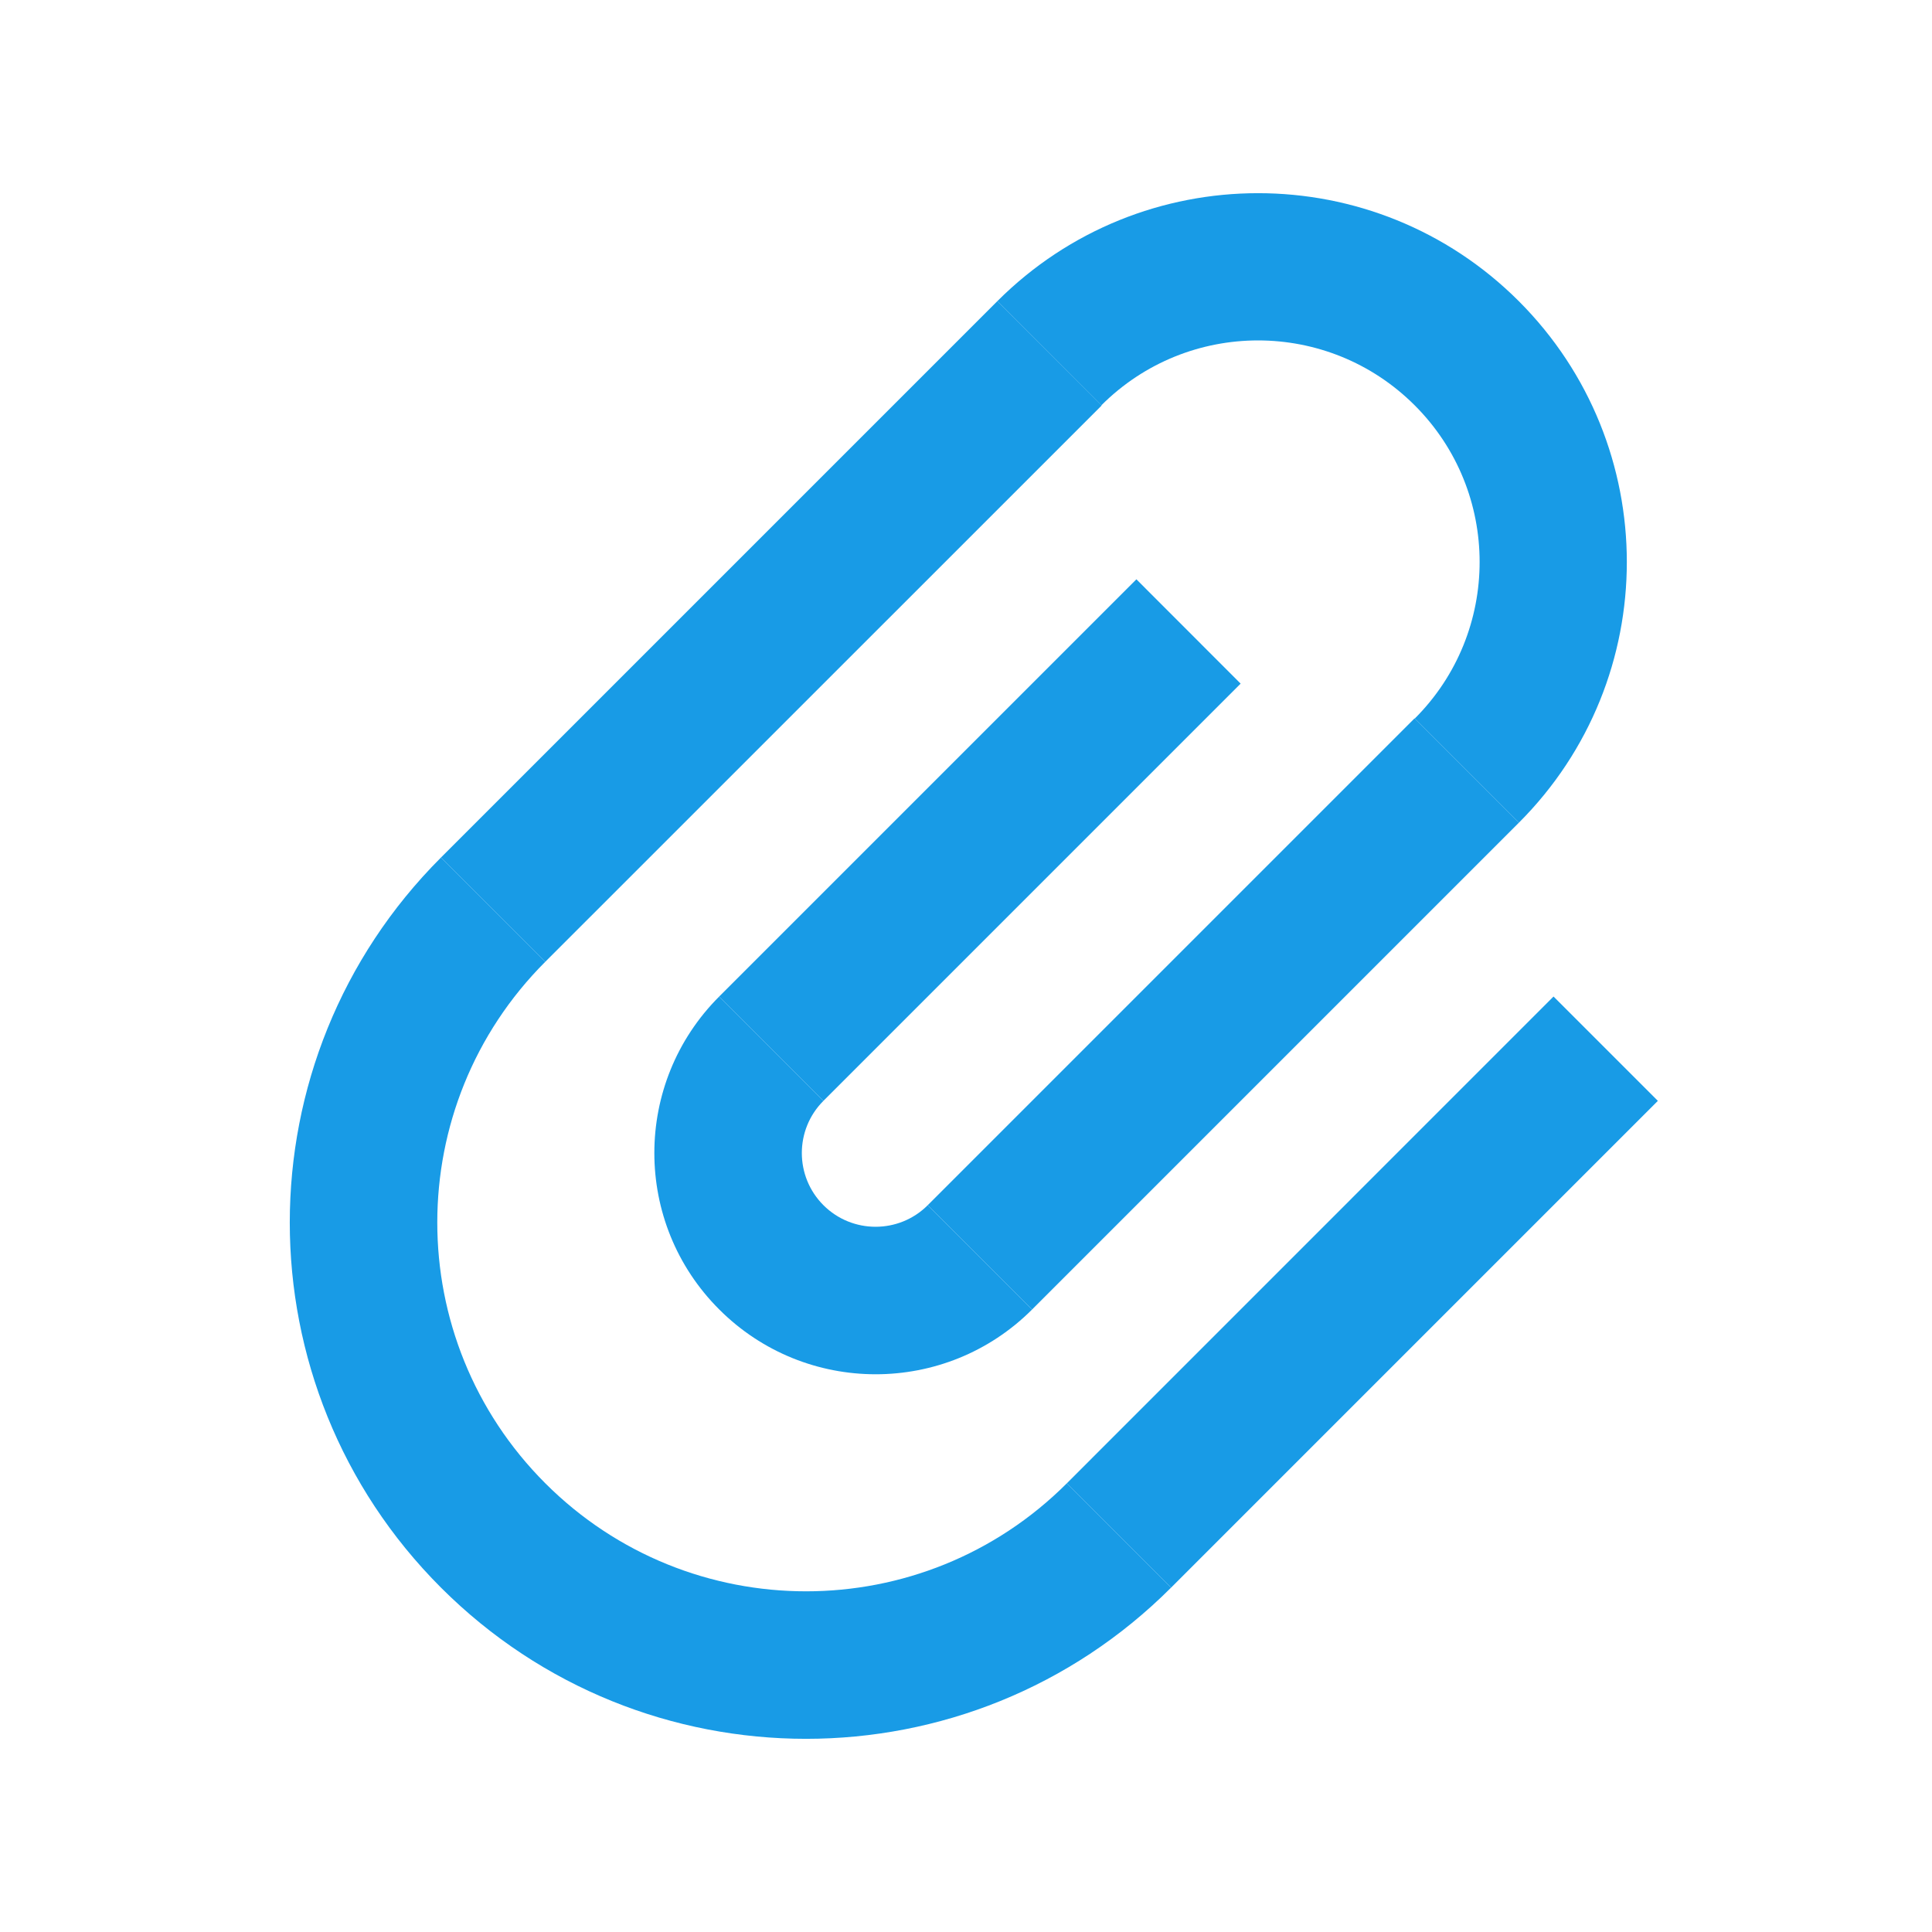 <svg width="20" height="20" viewBox="0 0 20 20" fill="none" xmlns="http://www.w3.org/2000/svg">
<path d="M10.324 3.118L11.404 4.198L5.645 9.956L4.565 8.877L10.324 3.118Z" fill="#189BE6"/>
<path d="M11.764 5.997L12.843 7.077L8.524 11.396L7.445 10.316L11.764 5.997Z" fill="#189BE6"/>
<path d="M14.643 7.437L15.723 8.517L10.684 13.556L9.604 12.476L14.643 7.437Z" fill="#189BE6"/>
<path d="M16.082 10.316L17.162 11.396L12.123 16.435L11.044 15.355L16.082 10.316Z" fill="#189BE6"/>
<path d="M14.645 7.439L15.723 8.517C17.214 7.026 17.213 4.609 15.723 3.118C14.232 1.627 11.815 1.627 10.324 3.118L11.401 4.196C12.297 3.3 13.749 3.3 14.645 4.196C15.541 5.091 15.541 6.544 14.645 7.439Z" fill="#189BE6"/>
<path d="M11.044 15.355C9.553 16.846 7.136 16.846 5.645 15.355C4.154 13.864 4.154 11.447 5.645 9.956L4.565 8.877C2.478 10.964 2.478 14.348 4.565 16.435C6.652 18.522 10.036 18.522 12.123 16.435L11.044 15.355Z" fill="#189BE6"/>
<path d="M9.604 12.476C9.306 12.774 8.822 12.774 8.524 12.476C8.226 12.178 8.226 11.694 8.524 11.396L7.445 10.316C6.55 11.211 6.55 12.661 7.445 13.555C8.339 14.45 9.79 14.45 10.684 13.556L9.604 12.476Z" fill="#189BE6"/>
</svg>